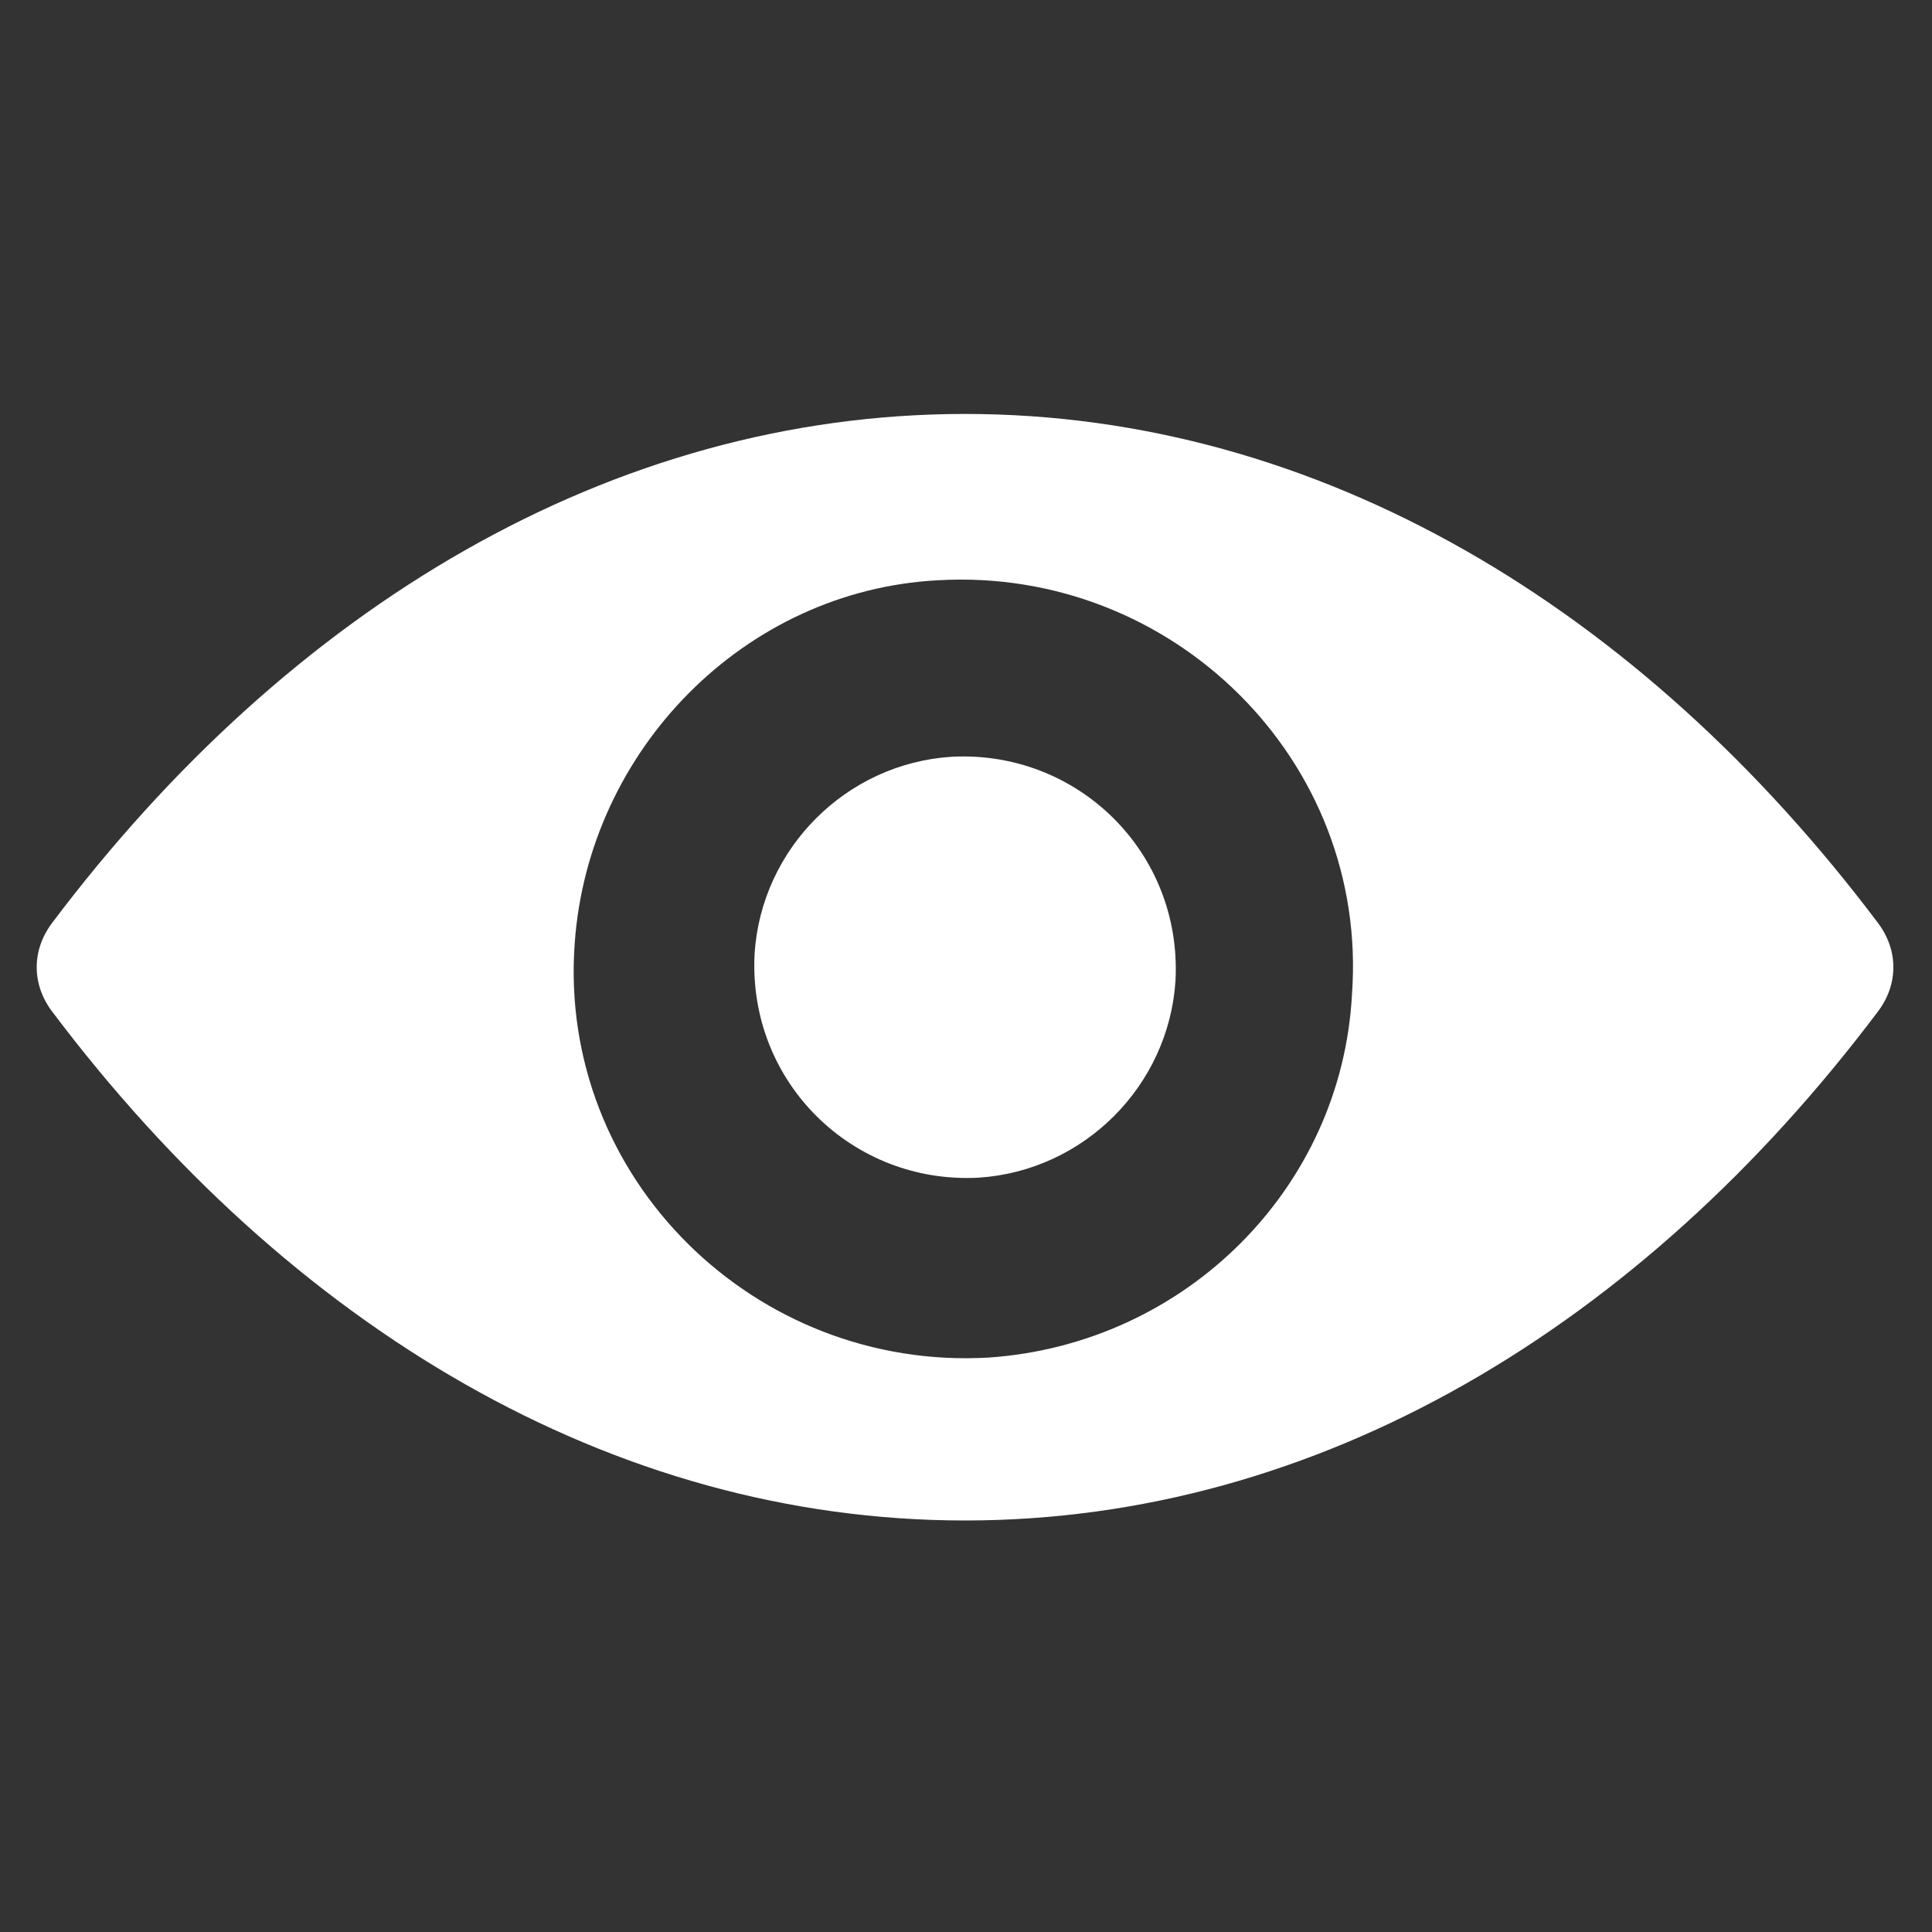 <?xml version="1.0" encoding="UTF-8"?>
<!DOCTYPE svg PUBLIC "-//W3C//DTD SVG 1.1//EN" "http://www.w3.org/Graphics/SVG/1.1/DTD/svg11.dtd">
<!-- Creator: CorelDRAW 2019 (64-Bit Оценочная версия) -->
<svg xmlns="http://www.w3.org/2000/svg" xml:space="preserve" width="1000px" height="1000px" version="1.1" style="shape-rendering:geometricPrecision; text-rendering:geometricPrecision; image-rendering:optimizeQuality; fill-rule:evenodd; clip-rule:evenodd"
viewBox="0 0 1000 1000"
 xmlns:xlink="http://www.w3.org/1999/xlink">
 <rect x="0" y="0" width="1000" height="1000" fill="#333333" stroke="none"/>
 <defs>
  <style type="text/css">
   <![CDATA[
    .fil0 {fill:white}
   ]]>
  </style>
 </defs>
 <g id="Слой_x0020_1">
  <g id="eye_w.svg">
   <g>
    <g>
     <path class="fil0" d="M499.5 214.26c-182.71,0 -349.62,100.14 -472.59,263.53 -10.55,14.06 -10.55,31.63 0,45.68 122.98,163.39 289.88,263.53 472.59,263.53 182.71,0 349.62,-100.14 472.59,-263.53 10.55,-14.05 10.55,-31.62 0,-45.68 -122.97,-163.39 -289.88,-263.53 -472.59,-263.53l0 0zm12.3 488.41c-121.22,7.03 -223.12,-93.11 -214.34,-214.33 7.03,-100.14 87.84,-182.72 187.99,-187.99 121.22,-7.03 223.12,93.12 214.33,214.34 -5.27,100.14 -86.08,180.95 -187.98,187.98l0 0zm-5.27 -93.11c-65.01,3.51 -119.47,-49.19 -115.95,-115.96 3.51,-54.46 47.43,-98.38 101.89,-101.89 65.01,-3.52 119.47,49.19 115.96,115.95 -3.52,54.46 -47.44,98.38 -101.9,101.9l0 0zm0 0z"/>
    </g>
   </g>
  </g>
 </g>
</svg>
